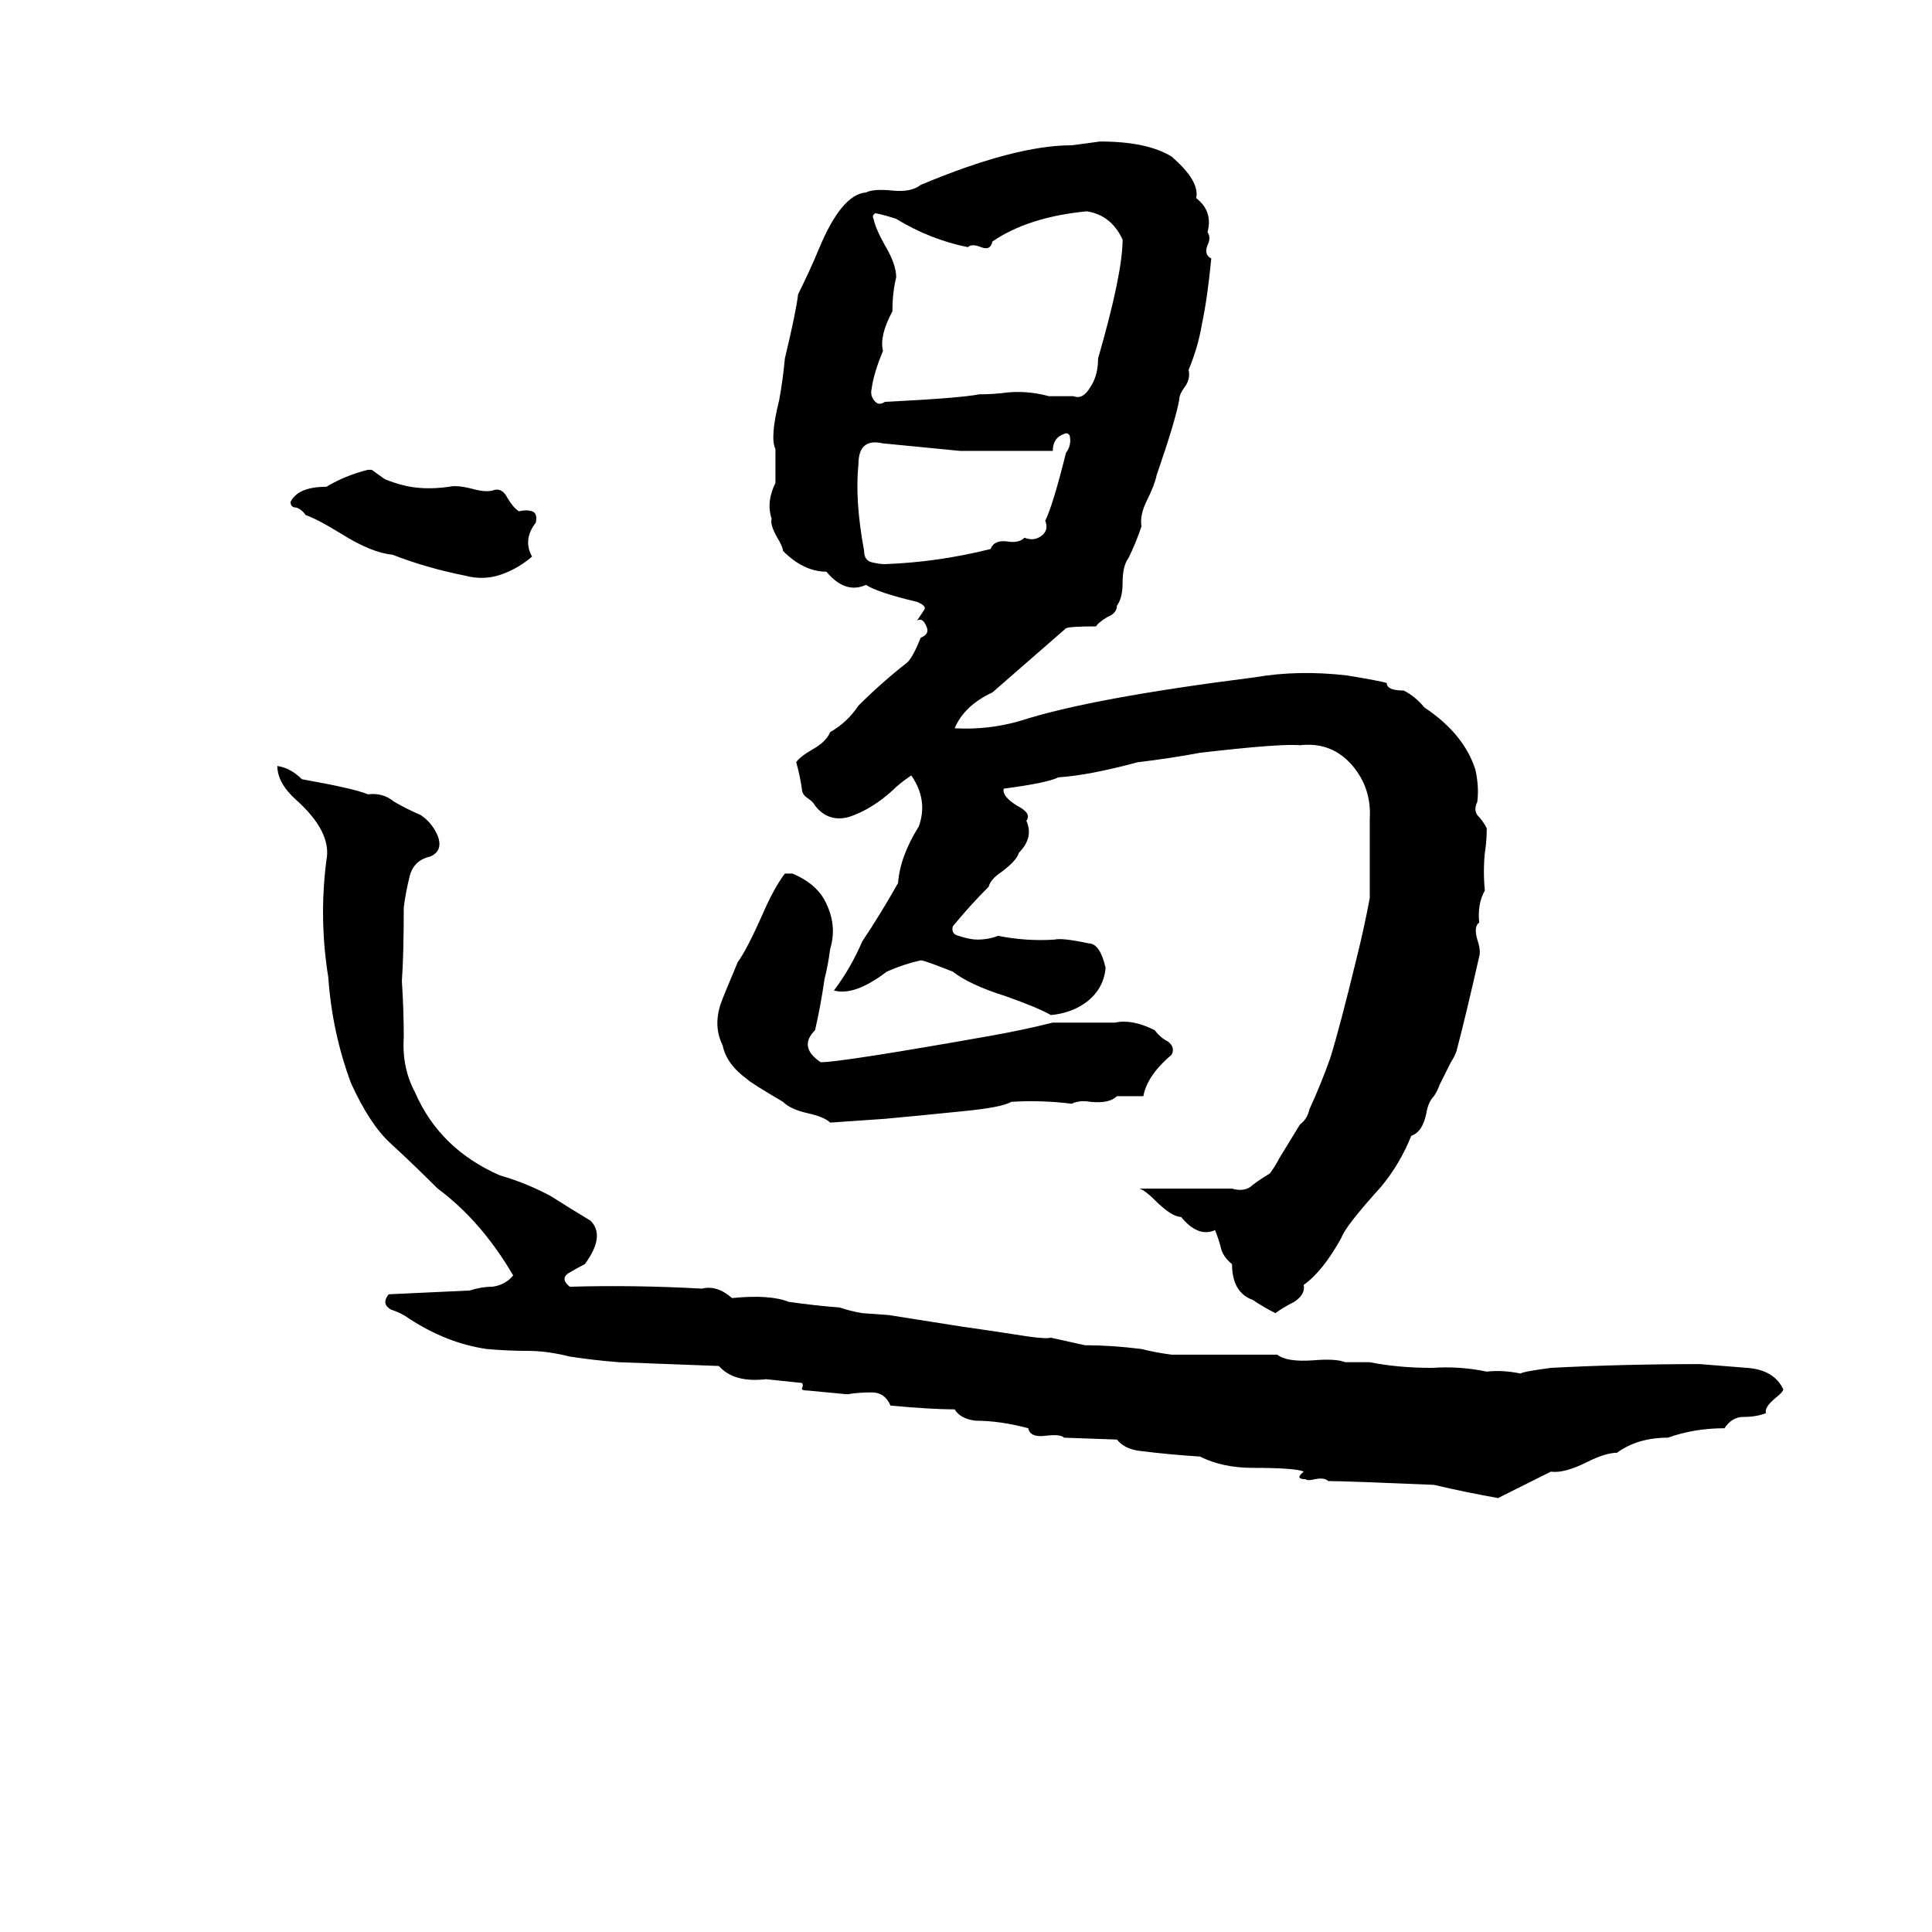<svg xmlns="http://www.w3.org/2000/svg" viewBox="0 -800 1024 1024">
	<path fill="#000000" d="M583 -725Q608 -725 621 -717Q636 -704 634 -695Q643 -688 640 -677Q642 -674 640 -670Q638 -665 642 -663Q640 -642 637 -628Q635 -616 630 -604Q631 -599 628 -595Q625 -591 625 -588Q623 -577 613 -548Q612 -543 608 -535Q604 -527 605 -521Q602 -512 598 -504Q595 -500 595 -491Q595 -483 592 -479Q592 -475 587 -473Q582 -470 581 -468Q567 -468 565 -467L526 -433Q511 -426 506 -414Q524 -413 541 -418Q578 -430 665 -441Q688 -445 714 -442Q732 -439 735 -438Q735 -434 744 -434Q750 -431 755 -425Q776 -411 782 -392Q784 -383 783 -375Q781 -371 783 -368Q786 -365 788 -361Q788 -354 787 -348Q786 -338 787 -328Q783 -321 784 -311Q781 -309 783 -302Q785 -296 784 -293Q777 -262 772 -243Q771 -240 769 -237L763 -225Q762 -222 760 -219Q757 -216 756 -210Q754 -200 748 -198Q742 -183 732 -171Q713 -150 711 -144Q701 -126 691 -119Q692 -114 686 -110Q680 -107 676 -104Q670 -107 664 -111Q653 -115 653 -130Q648 -134 647 -139Q646 -143 644 -148Q635 -144 626 -155Q621 -155 612 -164Q607 -169 604 -170Q615 -170 626 -170Q640 -170 653 -170Q660 -168 664 -172Q668 -175 673 -178Q676 -182 678 -186L689 -204Q693 -207 694 -212Q700 -225 705 -239Q710 -255 719 -292Q723 -308 726 -324Q726 -329 726 -335V-356Q726 -361 726 -366Q727 -382 717 -394Q706 -407 689 -405Q679 -406 636 -401Q620 -398 603 -396Q577 -389 561 -388Q555 -385 532 -382Q531 -378 539 -373Q547 -369 544 -365Q548 -356 540 -348Q539 -344 531 -338Q525 -334 524 -330Q514 -320 505 -309Q504 -305 508 -304Q514 -302 518 -302Q524 -302 529 -304Q544 -301 559 -302Q563 -303 577 -300Q583 -300 586 -287Q585 -276 576 -269Q568 -263 557 -262Q550 -266 533 -272Q514 -278 505 -285Q490 -291 488 -291Q479 -289 470 -285Q453 -272 442 -275Q451 -287 457 -301Q467 -316 476 -332Q477 -346 487 -362Q492 -376 483 -389Q477 -385 473 -381Q462 -371 450 -367Q439 -364 432 -373Q431 -375 428 -377Q425 -379 425 -382Q424 -389 422 -396Q424 -399 431 -403Q438 -407 440 -412Q449 -417 455 -426Q467 -438 481 -449Q484 -452 488 -462Q493 -464 491 -468Q489 -473 486 -471Q488 -474 490 -477Q491 -479 486 -481Q465 -486 459 -490Q448 -485 438 -497Q426 -497 415 -508Q415 -510 412 -515Q408 -522 409 -525Q406 -534 411 -544Q411 -553 411 -562Q408 -568 413 -588Q415 -599 416 -610Q422 -635 423 -644Q429 -656 434 -668Q446 -697 459 -698Q463 -700 473 -699Q483 -698 488 -702Q538 -723 568 -723Q576 -724 583 -725ZM576 -688Q545 -685 526 -672Q525 -667 520 -669Q515 -671 513 -669Q493 -673 475 -684Q469 -686 464 -687Q462 -686 463 -684Q464 -679 469 -670Q475 -660 475 -653Q473 -645 473 -635Q466 -622 468 -614Q463 -602 462 -594Q461 -590 464 -587Q466 -585 469 -587Q509 -589 519 -591Q527 -591 534 -592Q545 -593 556 -590Q563 -590 569 -590Q574 -588 578 -595Q582 -601 582 -610Q595 -655 595 -673Q589 -686 576 -688ZM564 -570Q558 -568 558 -561Q542 -561 525 -561Q517 -561 509 -561L468 -565Q455 -568 455 -554Q453 -535 458 -508Q458 -503 462 -502Q466 -501 469 -501Q497 -502 525 -509Q527 -514 534 -513Q540 -512 543 -515Q548 -513 552 -516Q556 -519 554 -524Q558 -532 565 -560Q568 -564 567 -569Q566 -571 564 -570ZM195 -551H197L204 -546Q209 -544 213 -543Q224 -540 238 -542Q242 -543 250 -541Q257 -539 261 -540Q266 -542 269 -536Q272 -531 275 -529Q279 -530 282 -529Q285 -528 284 -523Q277 -514 282 -505Q275 -499 267 -496Q257 -492 246 -495Q226 -499 208 -506Q197 -507 181 -517Q168 -525 162 -527Q160 -530 157 -531Q154 -531 154 -534Q158 -542 173 -542Q183 -548 195 -551ZM147 -394Q154 -393 160 -387Q188 -382 195 -379Q203 -380 209 -375Q216 -371 223 -368Q229 -364 232 -357Q235 -349 228 -346Q219 -344 217 -335Q215 -327 214 -319Q214 -294 213 -280Q214 -265 214 -250Q213 -234 220 -221Q233 -191 265 -177Q279 -173 292 -166Q303 -159 313 -153Q321 -145 310 -130Q306 -128 301 -125Q297 -122 302 -118Q336 -119 372 -117Q380 -119 388 -112Q408 -114 418 -110Q432 -108 445 -107Q451 -105 457 -104L471 -103Q490 -100 509 -97Q523 -95 536 -93Q554 -90 557 -91Q566 -89 575 -87Q589 -87 605 -85Q613 -83 621 -82Q638 -82 654 -82Q666 -82 677 -82Q682 -78 696 -79Q708 -80 713 -78Q720 -78 726 -78Q741 -75 759 -75Q774 -76 788 -73Q796 -74 806 -72Q807 -73 822 -75Q860 -77 901 -77Q914 -76 926 -75Q940 -74 945 -64Q946 -63 941 -59Q935 -54 936 -51Q931 -49 924 -49Q918 -49 914 -43Q898 -43 884 -38Q868 -38 857 -30Q851 -30 841 -25Q829 -19 822 -20Q808 -13 794 -6Q777 -9 760 -13Q713 -15 704 -15Q702 -17 697 -16Q693 -15 692 -16Q686 -16 691 -20Q687 -22 664 -22Q648 -22 636 -28Q620 -29 604 -31Q596 -32 592 -37L564 -38Q562 -40 554 -39Q546 -38 545 -43Q530 -47 517 -47Q509 -48 506 -53Q494 -53 472 -55Q469 -62 462 -62Q455 -62 449 -61Q439 -62 428 -63Q425 -63 425 -64Q426 -66 425 -67Q416 -68 406 -69Q389 -67 381 -76L328 -78Q315 -79 302 -81Q290 -84 280 -84Q269 -84 258 -85Q237 -88 217 -101Q213 -104 207 -106Q202 -109 206 -114L249 -116Q255 -118 261 -118Q268 -119 272 -124Q255 -153 232 -170Q219 -183 207 -194Q196 -204 186 -226Q176 -253 174 -282Q169 -313 173 -344Q176 -359 157 -376Q147 -385 147 -394ZM416 -337H420Q432 -332 437 -323Q444 -310 440 -297Q439 -289 437 -281Q435 -267 432 -254Q423 -245 435 -237Q446 -237 525 -251Q542 -254 558 -258Q575 -258 591 -258Q600 -260 612 -254Q615 -250 619 -248Q623 -245 621 -241Q608 -230 606 -219Q599 -219 592 -219Q588 -215 578 -216Q572 -217 568 -215Q552 -217 536 -216Q531 -213 510 -211Q500 -210 490 -209Q480 -208 469 -207Q455 -206 440 -205Q437 -208 428 -210Q419 -212 415 -216Q398 -226 396 -228Q385 -236 383 -246Q378 -256 382 -268Q383 -271 391 -290Q396 -297 404 -315Q410 -329 416 -337Z"/>
</svg>